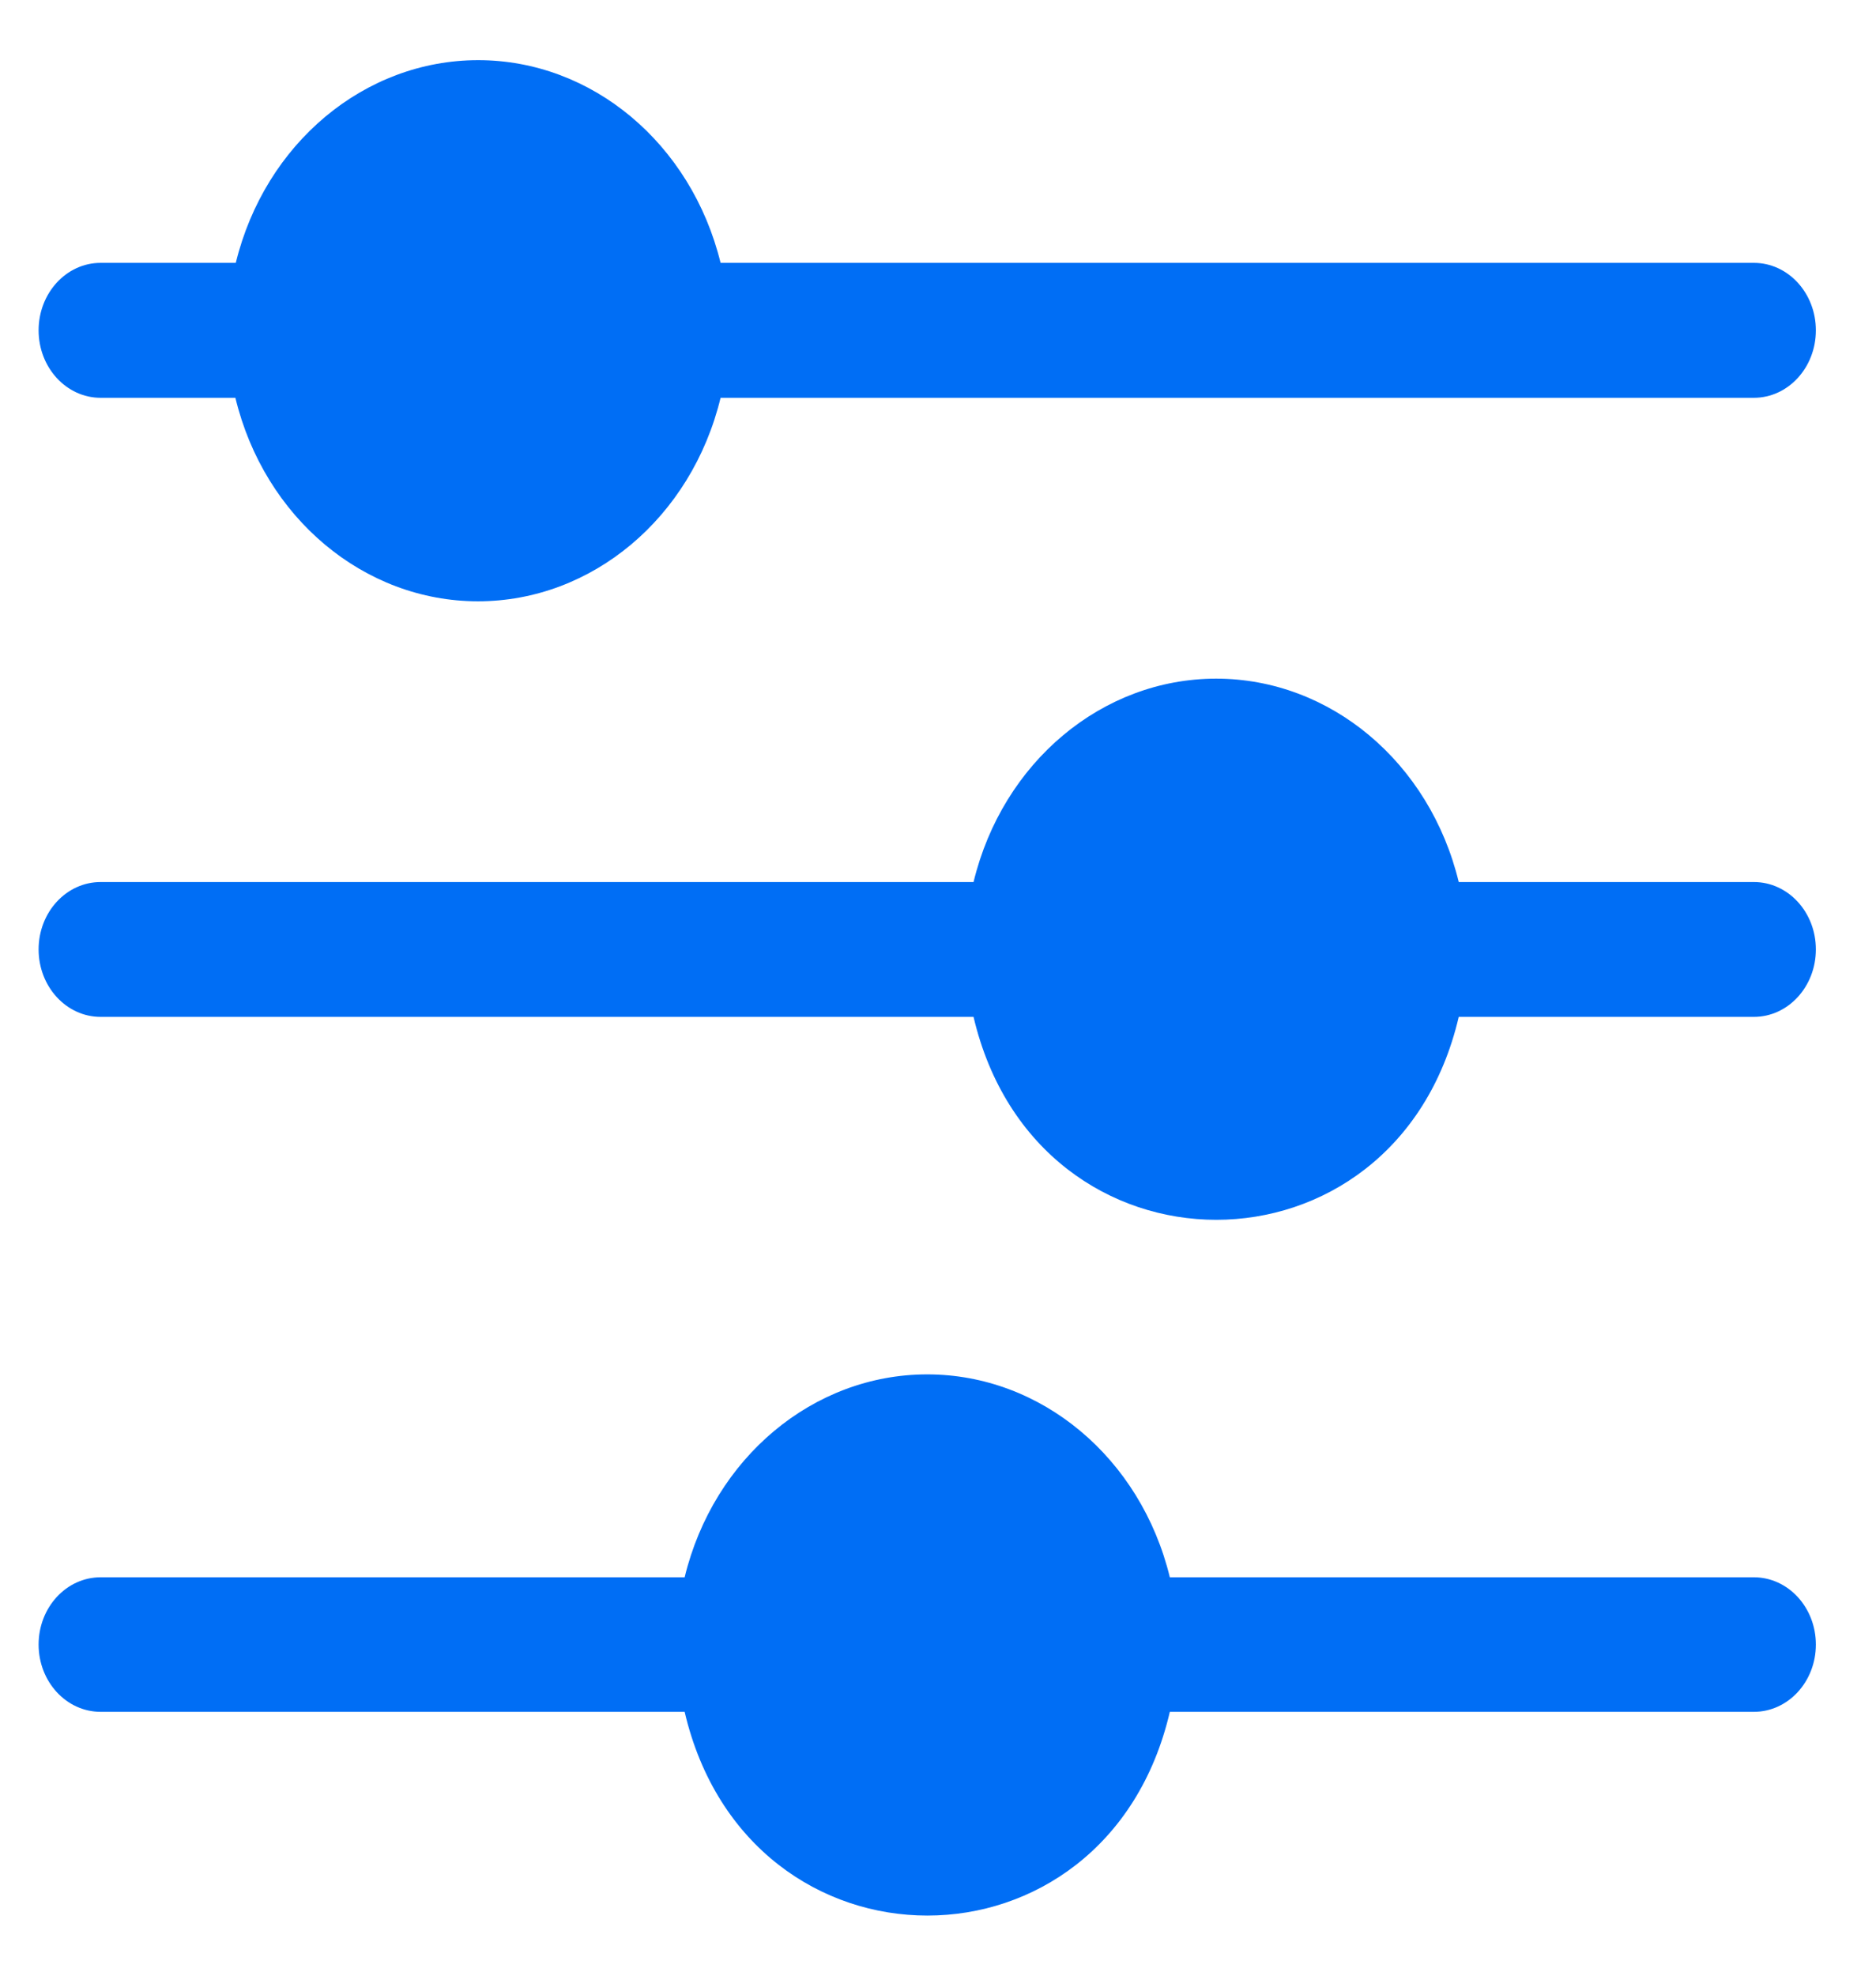 <?xml version="1.0" encoding="UTF-8"?>
<svg width="19px" height="20px" viewBox="0 0 19 20" version="1.1" xmlns="http://www.w3.org/2000/svg" xmlns:xlink="http://www.w3.org/1999/xlink">
    <title>12816330631600005541</title>
    <g id="Page-1" stroke="none" stroke-width="1" fill="none" fill-rule="evenodd">
        <g id="Mobile-consolidator-dashboard-completed-2" transform="translate(-20, -223)" fill="#006EF5" fill-rule="nonzero">
            <g id="12816330631600005541" transform="translate(29.391, 233) rotate(90) translate(-29.391, -233) translate(20, 224)">
                <path d="M9.685,3.617 L9.685,0.628 C9.685,0.281 9.379,0 9.002,0 C8.625,0 8.32,0.281 8.32,0.628 L8.32,3.617 C7.106,3.911 6.261,4.92 6.261,6.074 C6.261,7.228 7.106,8.237 8.32,8.531 L8.32,17.372 C8.32,17.719 8.625,18 9.002,18 C9.379,18 9.685,17.719 9.685,17.372 L9.685,8.531 C12.424,7.887 12.424,4.257 9.685,3.617 Z" id="Path"></path>
                <path d="M16.72,6.543 L16.72,0.628 C16.72,0.281 16.415,0 16.039,0 C15.663,0 15.358,0.281 15.358,0.628 L15.358,6.543 C14.148,6.837 13.304,7.846 13.304,9 C13.304,10.154 14.148,11.163 15.358,11.457 L15.358,17.372 C15.358,17.719 15.663,18 16.039,18 C16.415,18 16.72,17.719 16.72,17.372 L16.72,11.457 C19.47,10.813 19.47,7.183 16.72,6.543 Z" id="Path"></path>
                <path d="M3.418,11.093 L3.418,0.628 C3.418,0.281 3.112,0 2.735,0 C2.358,0 2.052,0.281 2.052,0.628 L2.052,11.093 C0.842,11.39 0,12.397 0,13.548 C0,14.699 0.842,15.707 2.052,16.003 L2.052,17.372 C2.052,17.719 2.358,18 2.735,18 C3.112,18 3.418,17.719 3.418,17.372 L3.418,16.007 C4.632,15.714 5.478,14.704 5.478,13.55 C5.478,12.396 4.632,11.387 3.418,11.093 Z" id="Path"></path>
            </g>
        </g>
    </g>
</svg>